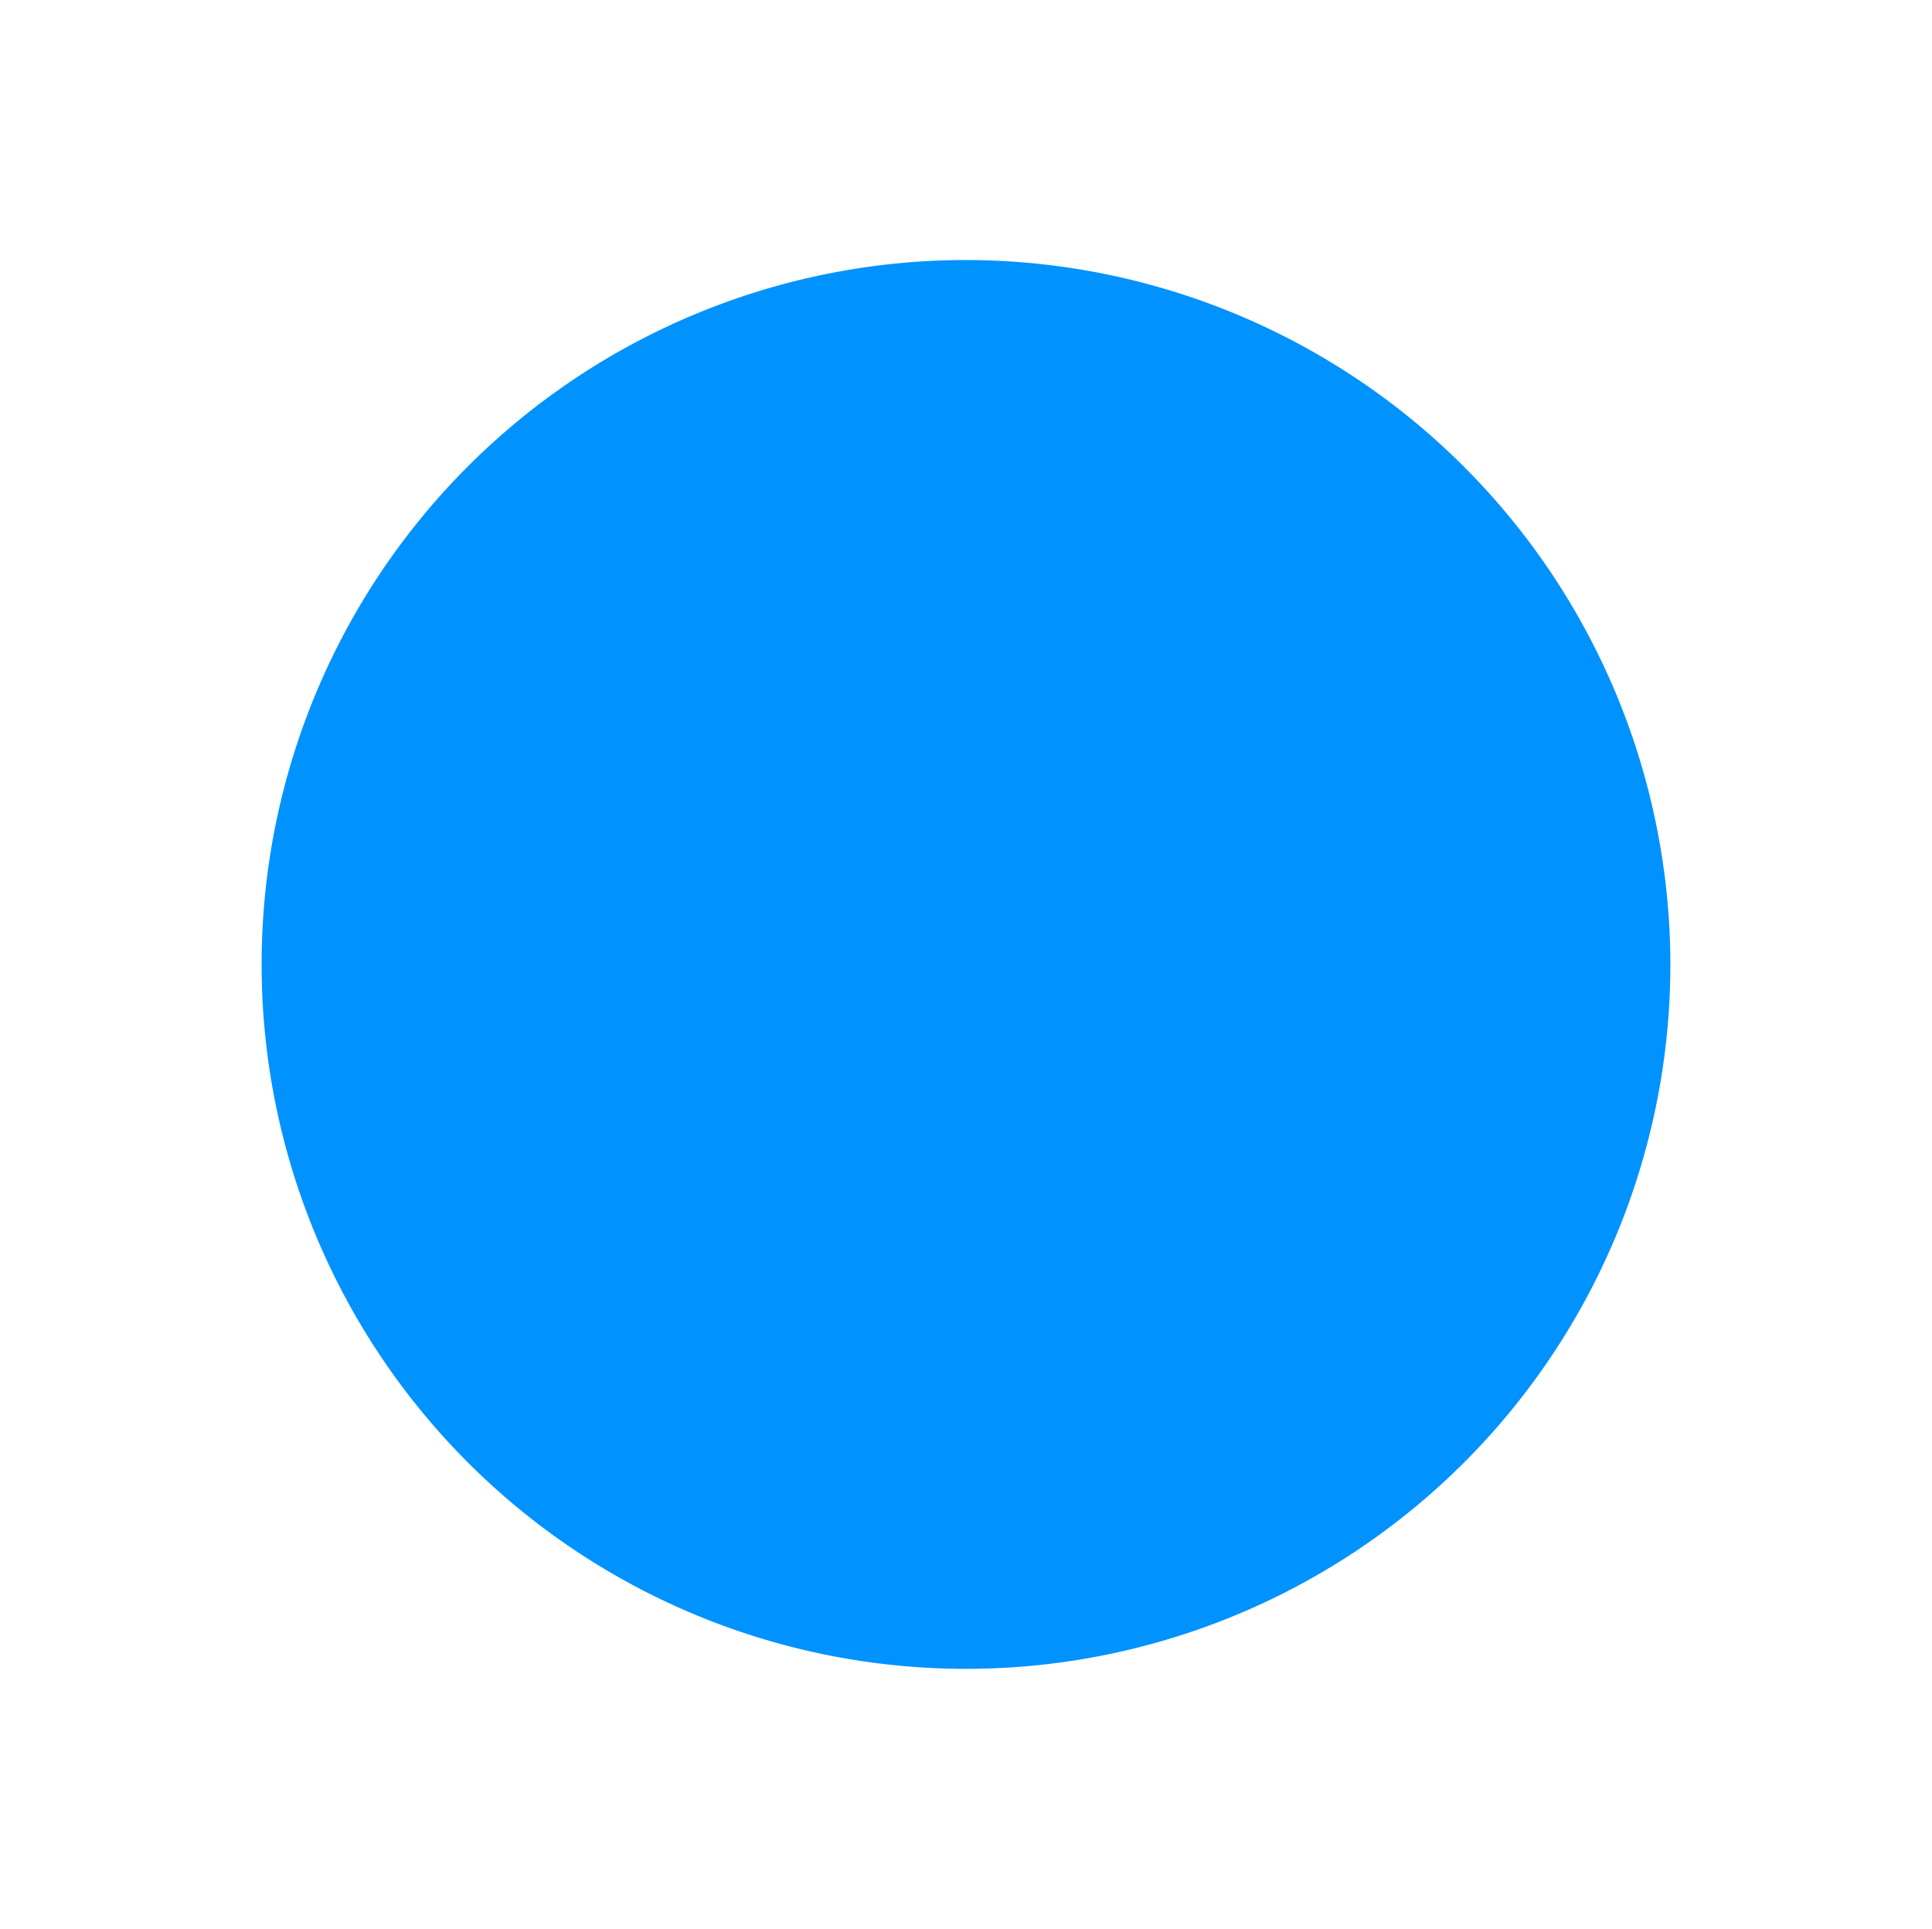 <svg xmlns="http://www.w3.org/2000/svg" viewBox="0 0 24 23.96"><defs><style>.cls-1{fill:#0092ff;}.cls-2{fill:none;}</style></defs><g id="Layer_2" data-name="Layer 2"><g id="Layer_13" data-name="Layer 13"><path class="cls-1" d="M20.75,12A8.75,8.75,0,1,1,12,3.23,8.76,8.76,0,0,1,20.75,12Z"/><rect class="cls-2" width="24" height="23.96"/></g></g></svg>